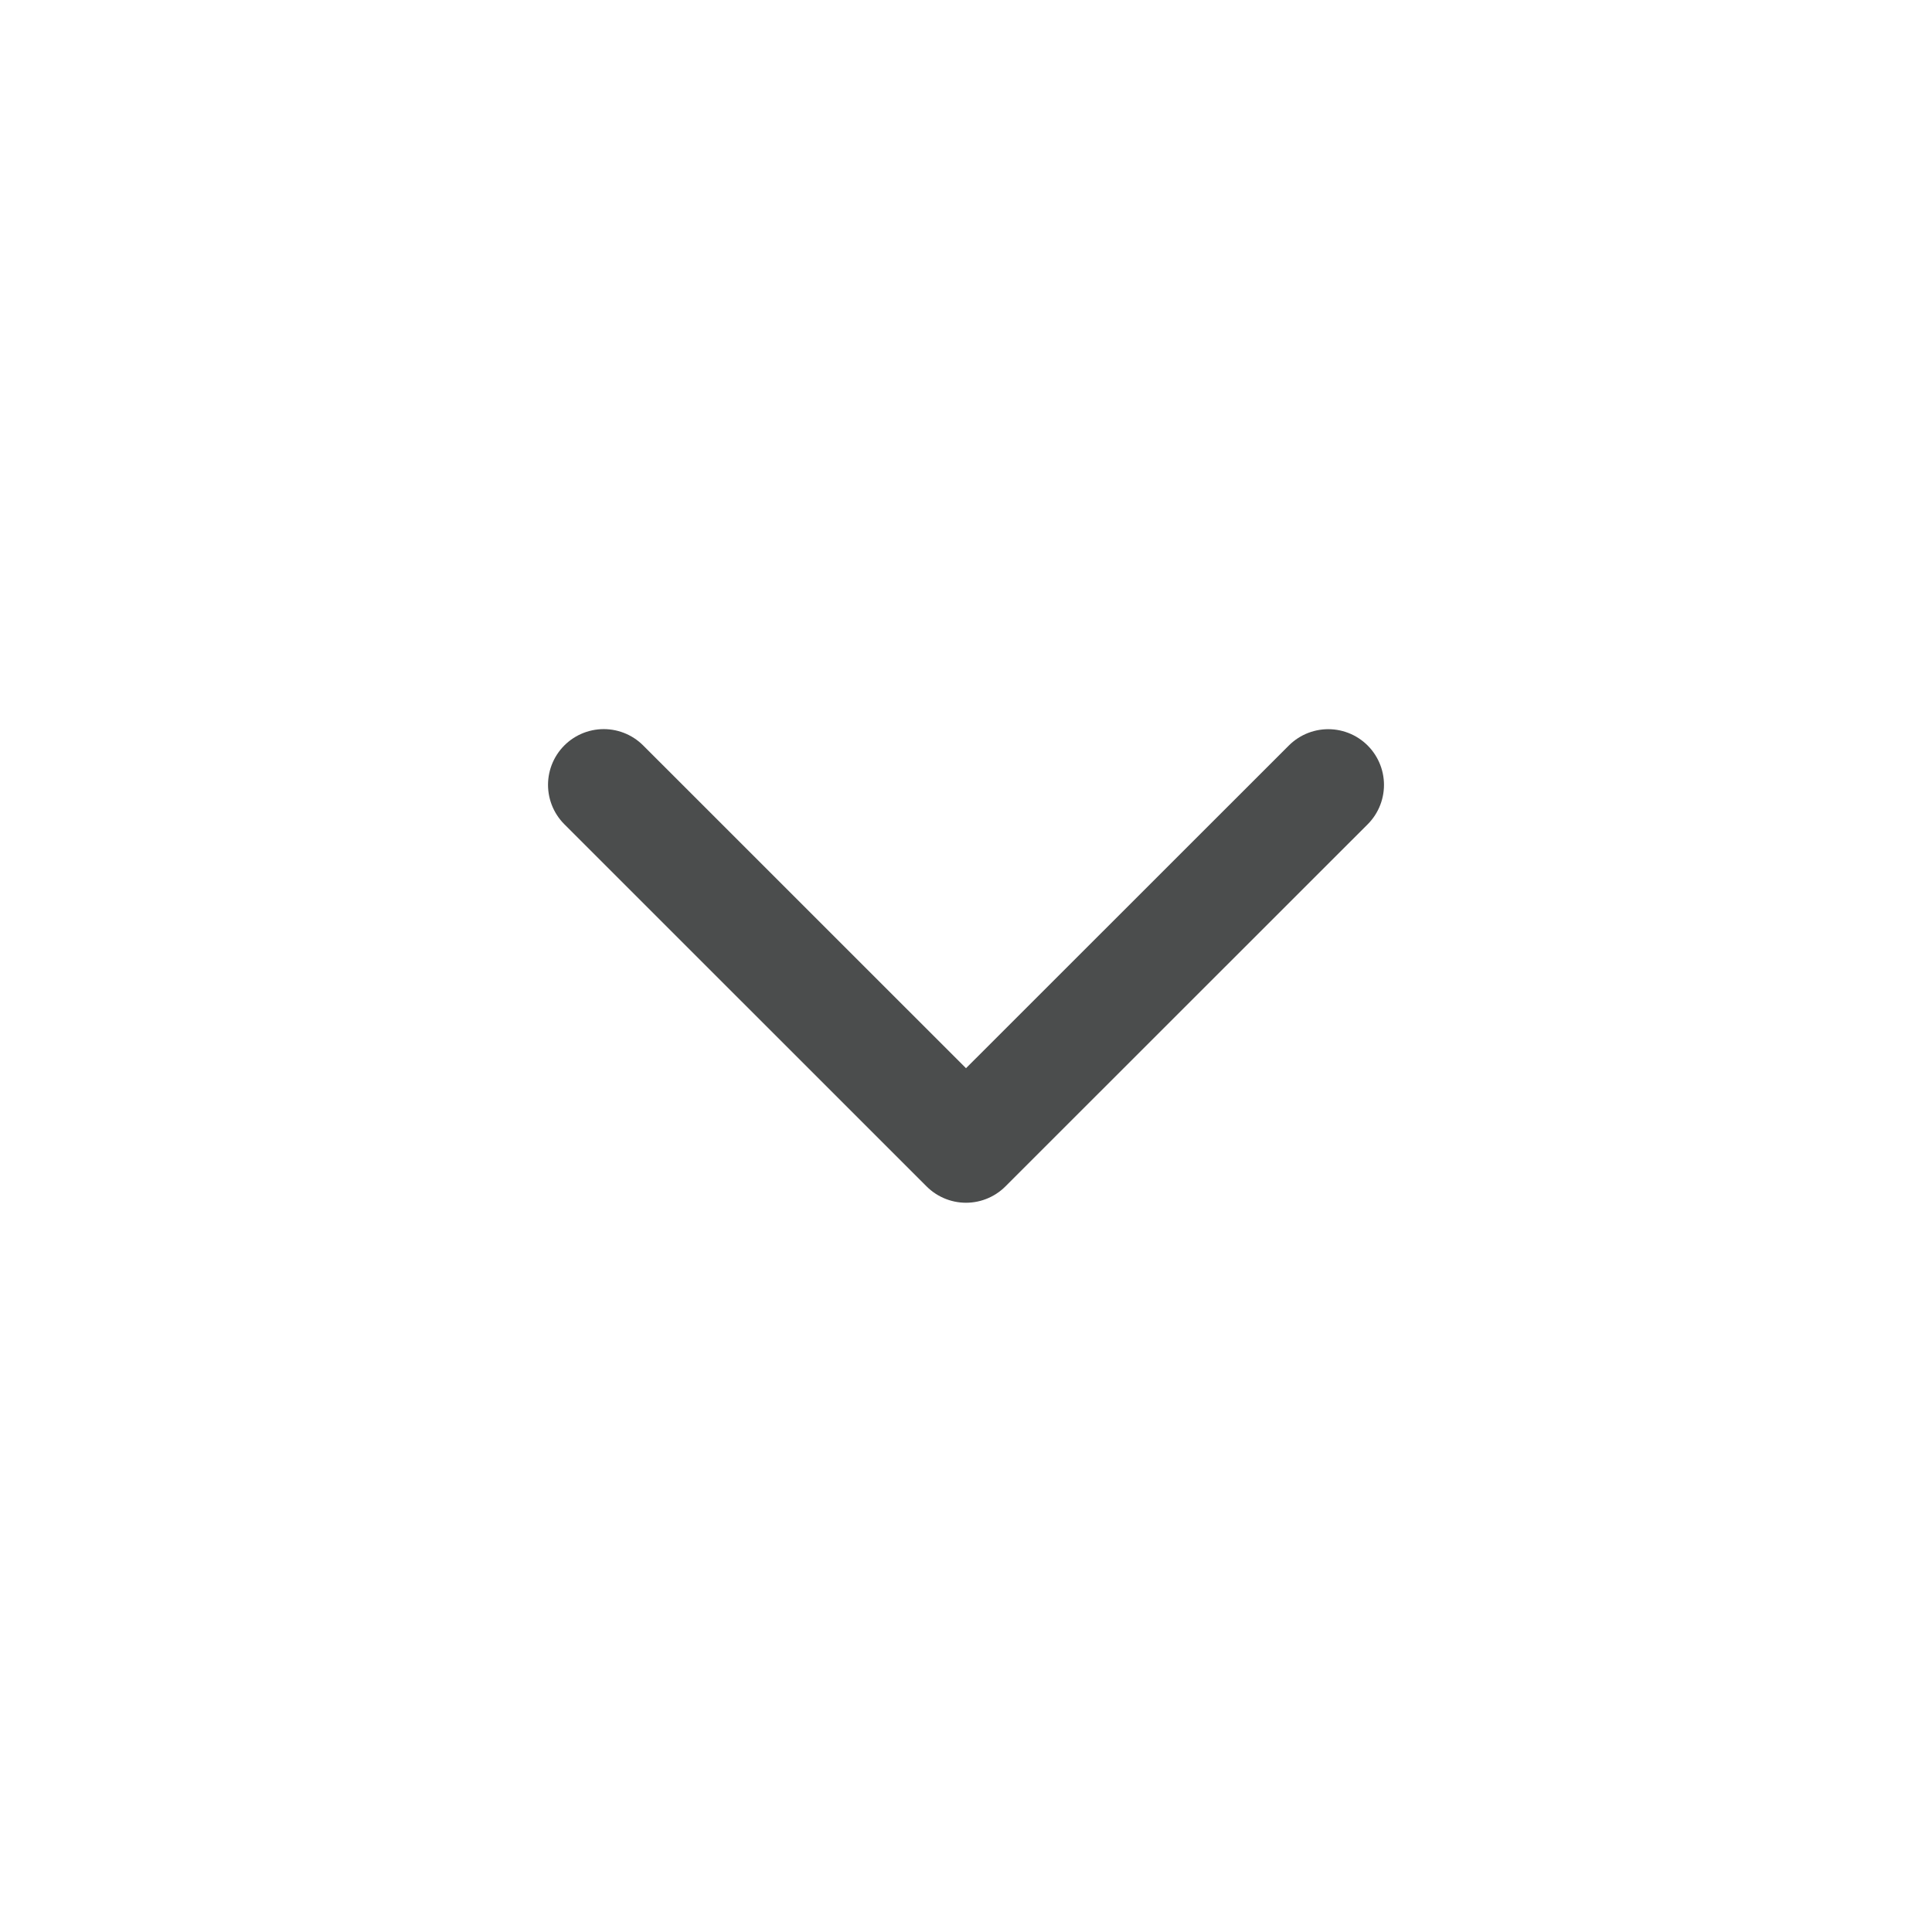 <svg width="26" height="26" viewBox="0 0 26 26" fill="none" xmlns="http://www.w3.org/2000/svg">
    <path d="M17.875 10.563 13 15.436l-4.875-4.874" stroke="#4B4D4D" stroke-width="1.5" stroke-linecap="round" stroke-linejoin="round"/>
</svg>
